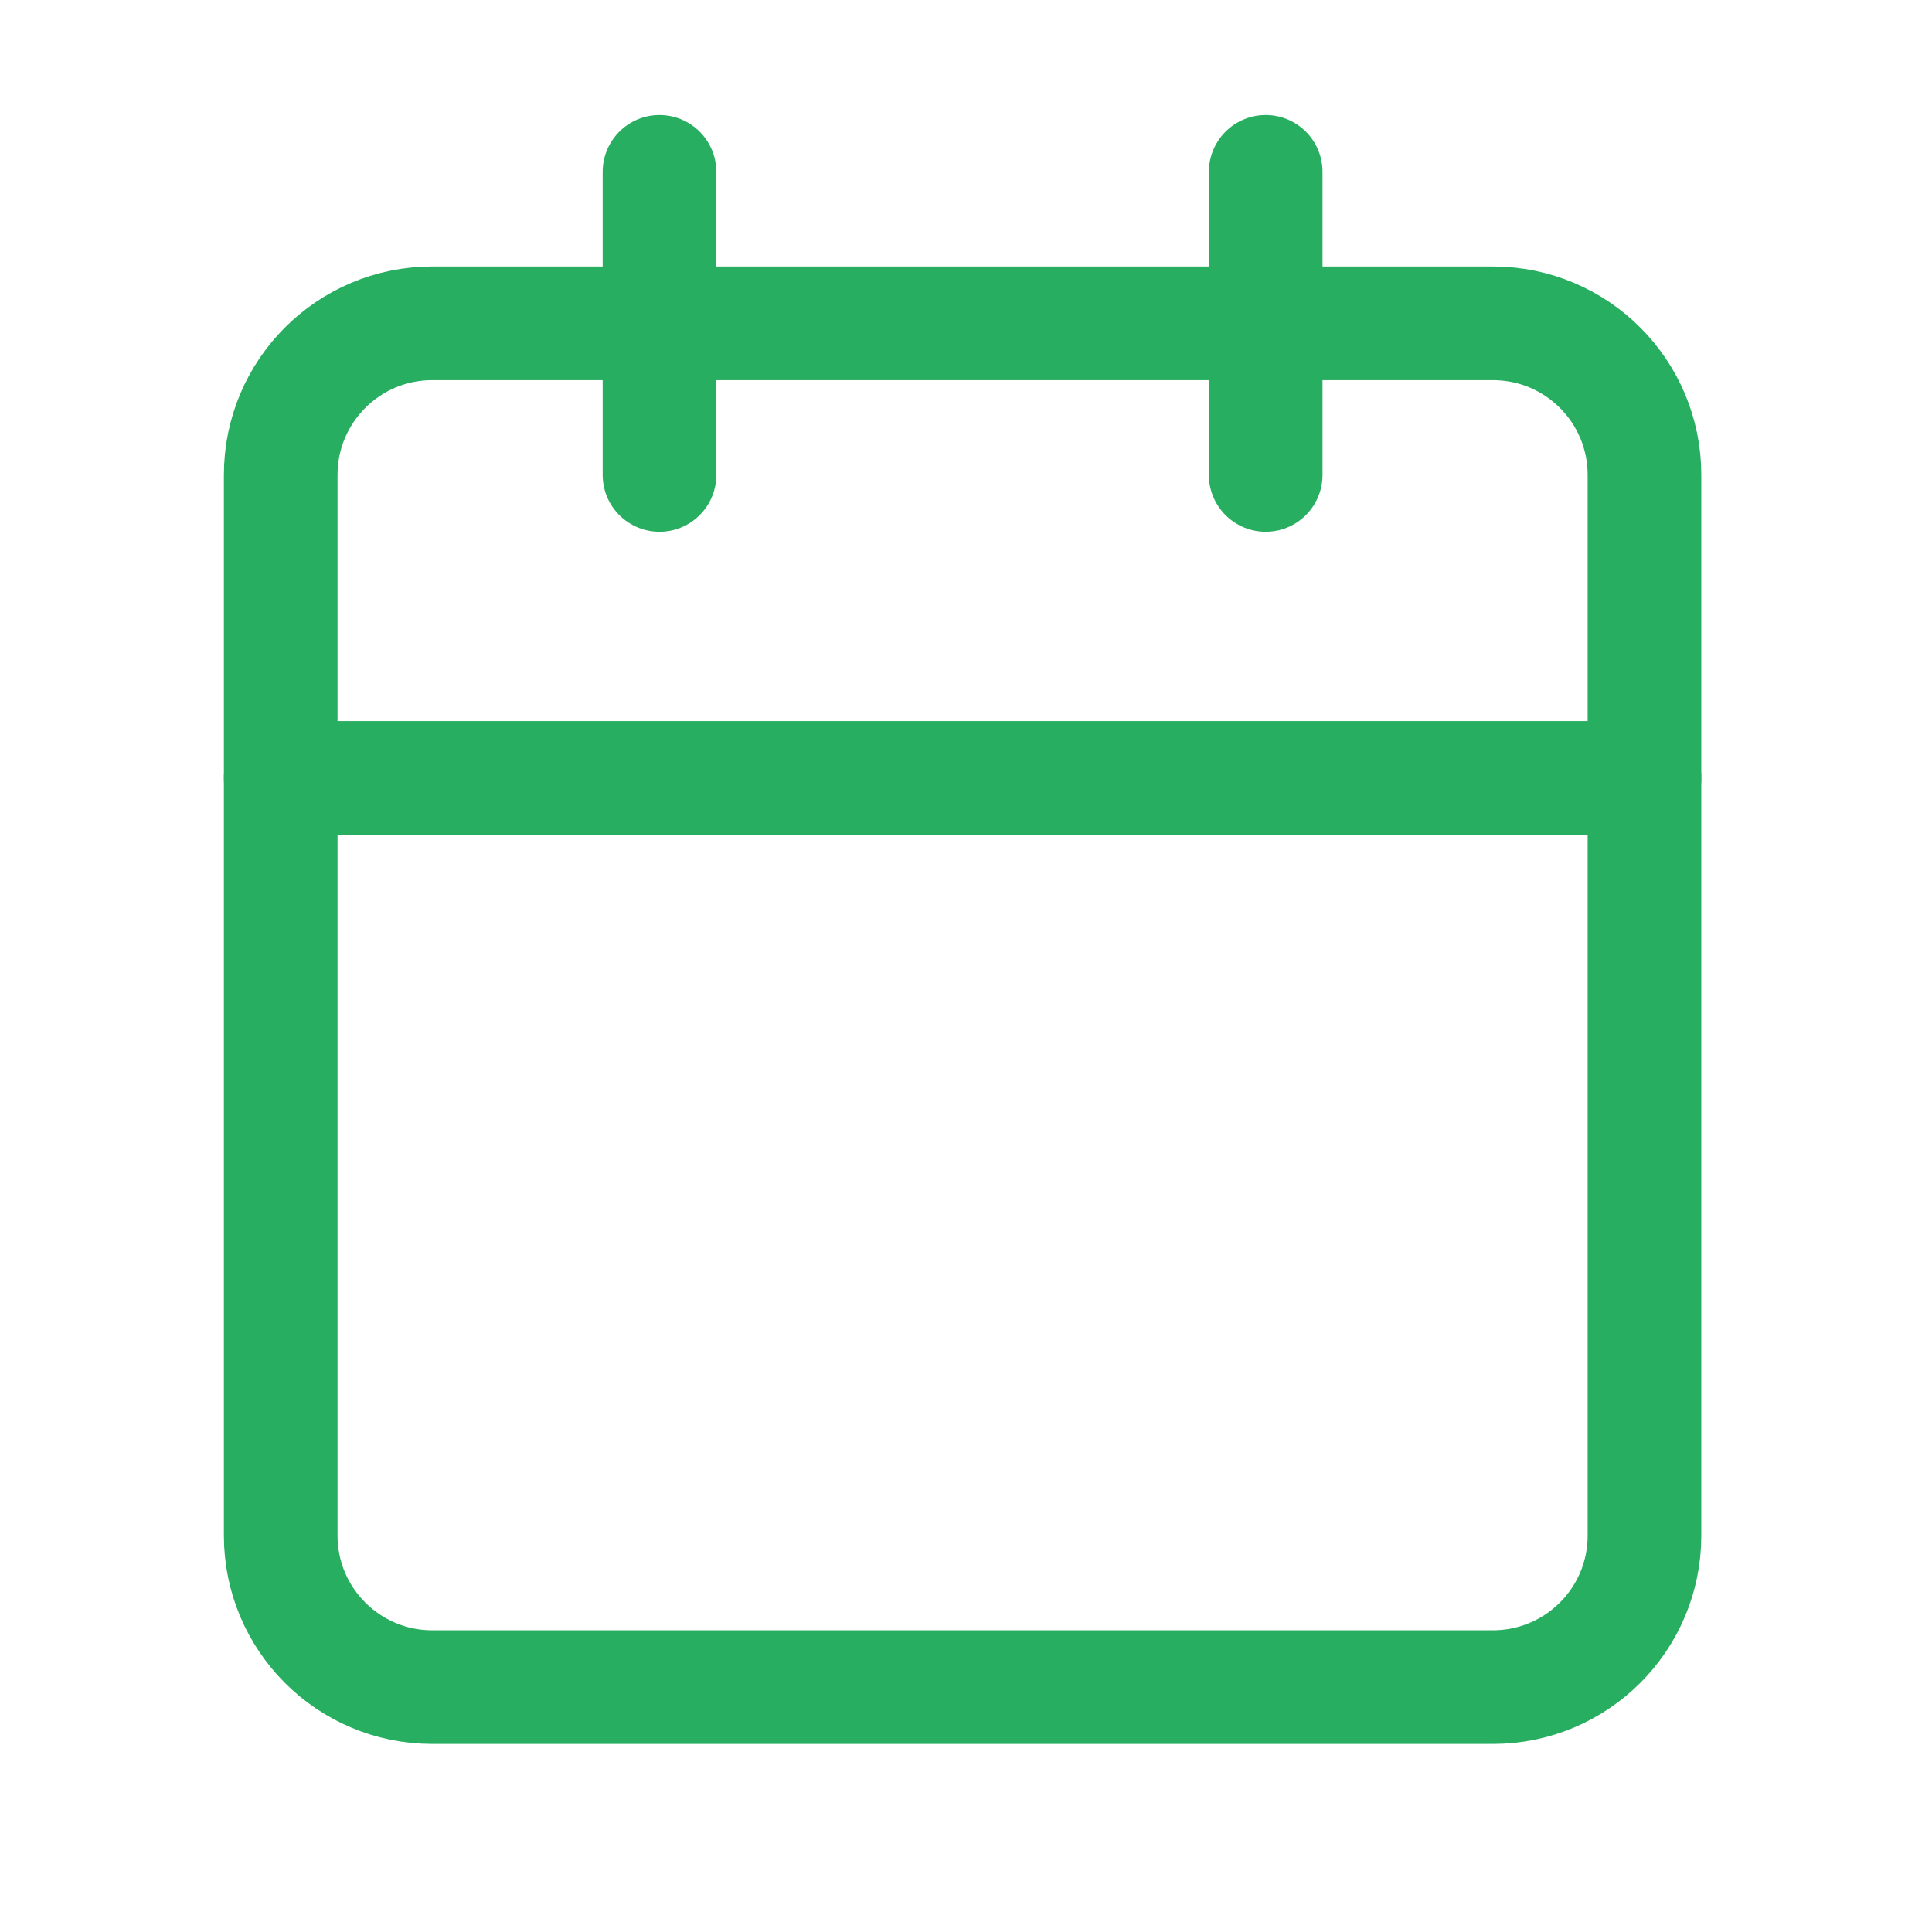 <svg width="17" height="17" viewBox="0 0 17 17" fill="none" xmlns="http://www.w3.org/2000/svg">
<path d="M13.136 2.845H3.803C3.067 2.845 2.47 3.442 2.47 4.179V13.512C2.47 14.248 3.067 14.845 3.803 14.845H13.136C13.873 14.845 14.47 14.248 14.47 13.512V4.179C14.47 3.442 13.873 2.845 13.136 2.845Z" stroke="#27AE60" stroke-linecap="round" stroke-linejoin="round"/>
<path d="M11.137 1.512V4.179" stroke="#27AE60" stroke-linecap="round" stroke-linejoin="round"/>
<path d="M5.803 1.512V4.179" stroke="#27AE60" stroke-linecap="round" stroke-linejoin="round"/>
<path d="M2.47 6.845H14.47" stroke="#27AE60" stroke-linecap="round" stroke-linejoin="round"/>
</svg>
